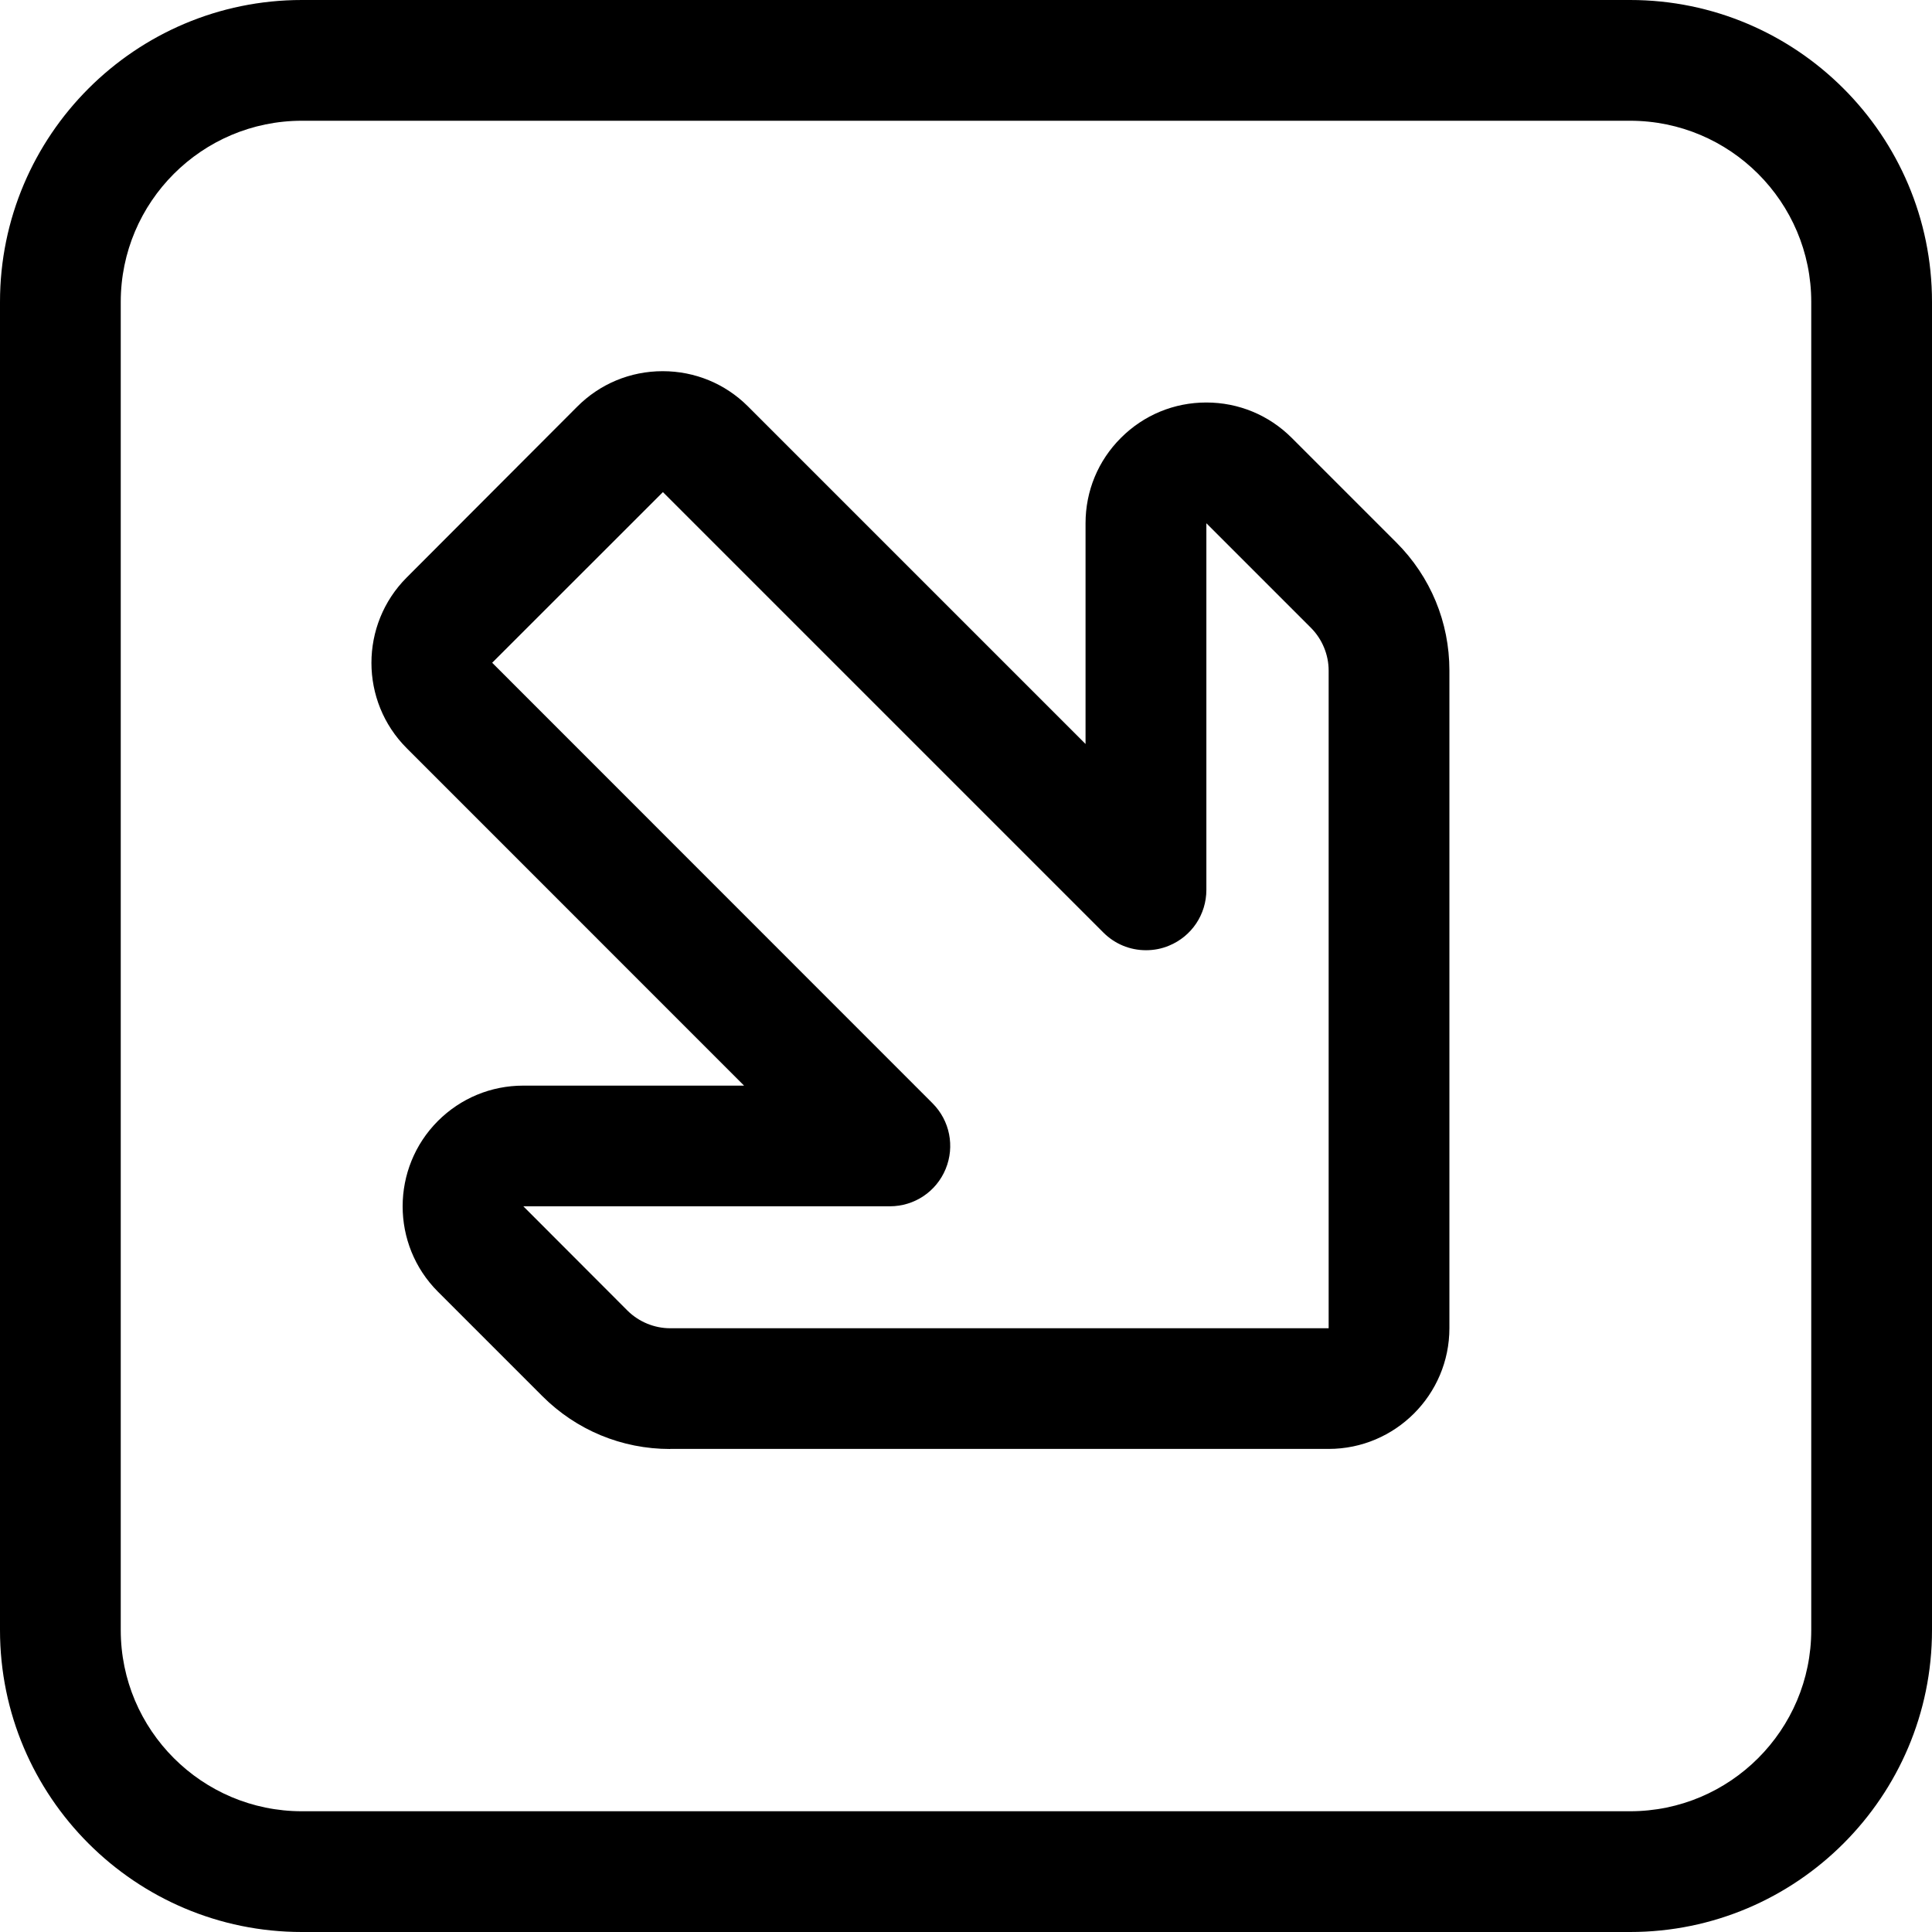 <?xml version="1.0" encoding="utf-8"?>
<!-- Generator: Adobe Illustrator 22.1.0, SVG Export Plug-In . SVG Version: 6.00 Build 0)  -->
<svg version="1.1" id="Regular" xmlns="http://www.w3.org/2000/svg" xmlns:xlink="http://www.w3.org/1999/xlink" x="0px" y="0px"
	 viewBox="0 0 24 24" style="enable-background:new 0 0 24 24;" xml:space="preserve">
<title>arrow-thick-right-bottom-corner-4</title>
<g>
	<path d="M3.75,24C1.682,24,0,22.318,0,20.25V3.75C0,1.682,1.682,0,3.75,0h16.5C22.318,0,24,1.682,24,3.75v16.5
		c0,2.068-1.682,3.75-3.75,3.75H3.75z M3.75,1.5C2.509,1.5,1.5,2.509,1.5,3.75v16.5c0,1.241,1.009,2.25,2.25,2.25h16.5
		c1.241,0,2.25-1.009,2.25-2.25V3.75c0-1.241-1.009-2.25-2.25-2.25H3.75z"/>
	<path d="M8.325,18c-0.601,0-1.166-0.234-1.59-0.659L5.44,16.046c-0.585-0.585-0.584-1.537,0.001-2.122
		C5.724,13.642,6.1,13.486,6.5,13.486h2.743L5.053,9.295C4.468,8.711,4.468,7.759,5.052,7.174l2.117-2.121
		c0.282-0.284,0.66-0.442,1.063-0.442c0.399,0,0.774,0.154,1.056,0.434l4.197,4.197V6.5c0-0.401,0.156-0.778,0.44-1.061
		c0.283-0.283,0.659-0.439,1.06-0.439c0.401,0,0.777,0.156,1.06,0.438l1.301,1.301c0.425,0.425,0.659,0.99,0.659,1.59v8.17
		c0,0.827-0.673,1.5-1.5,1.5H8.325z M7.795,16.281C7.935,16.42,8.128,16.5,8.325,16.5h8.18V8.33c0-0.197-0.08-0.39-0.219-0.53
		l-1.3-1.3l0,4.554c0,0.305-0.182,0.577-0.463,0.693c-0.09,0.038-0.187,0.057-0.287,0.057c-0.2,0-0.388-0.078-0.53-0.22L8.235,6.113
		l-2.121,2.12l5.47,5.472c0.215,0.215,0.279,0.536,0.163,0.817c-0.116,0.281-0.388,0.463-0.693,0.463H6.501L7.795,16.281z"/>
</g>
</svg>
